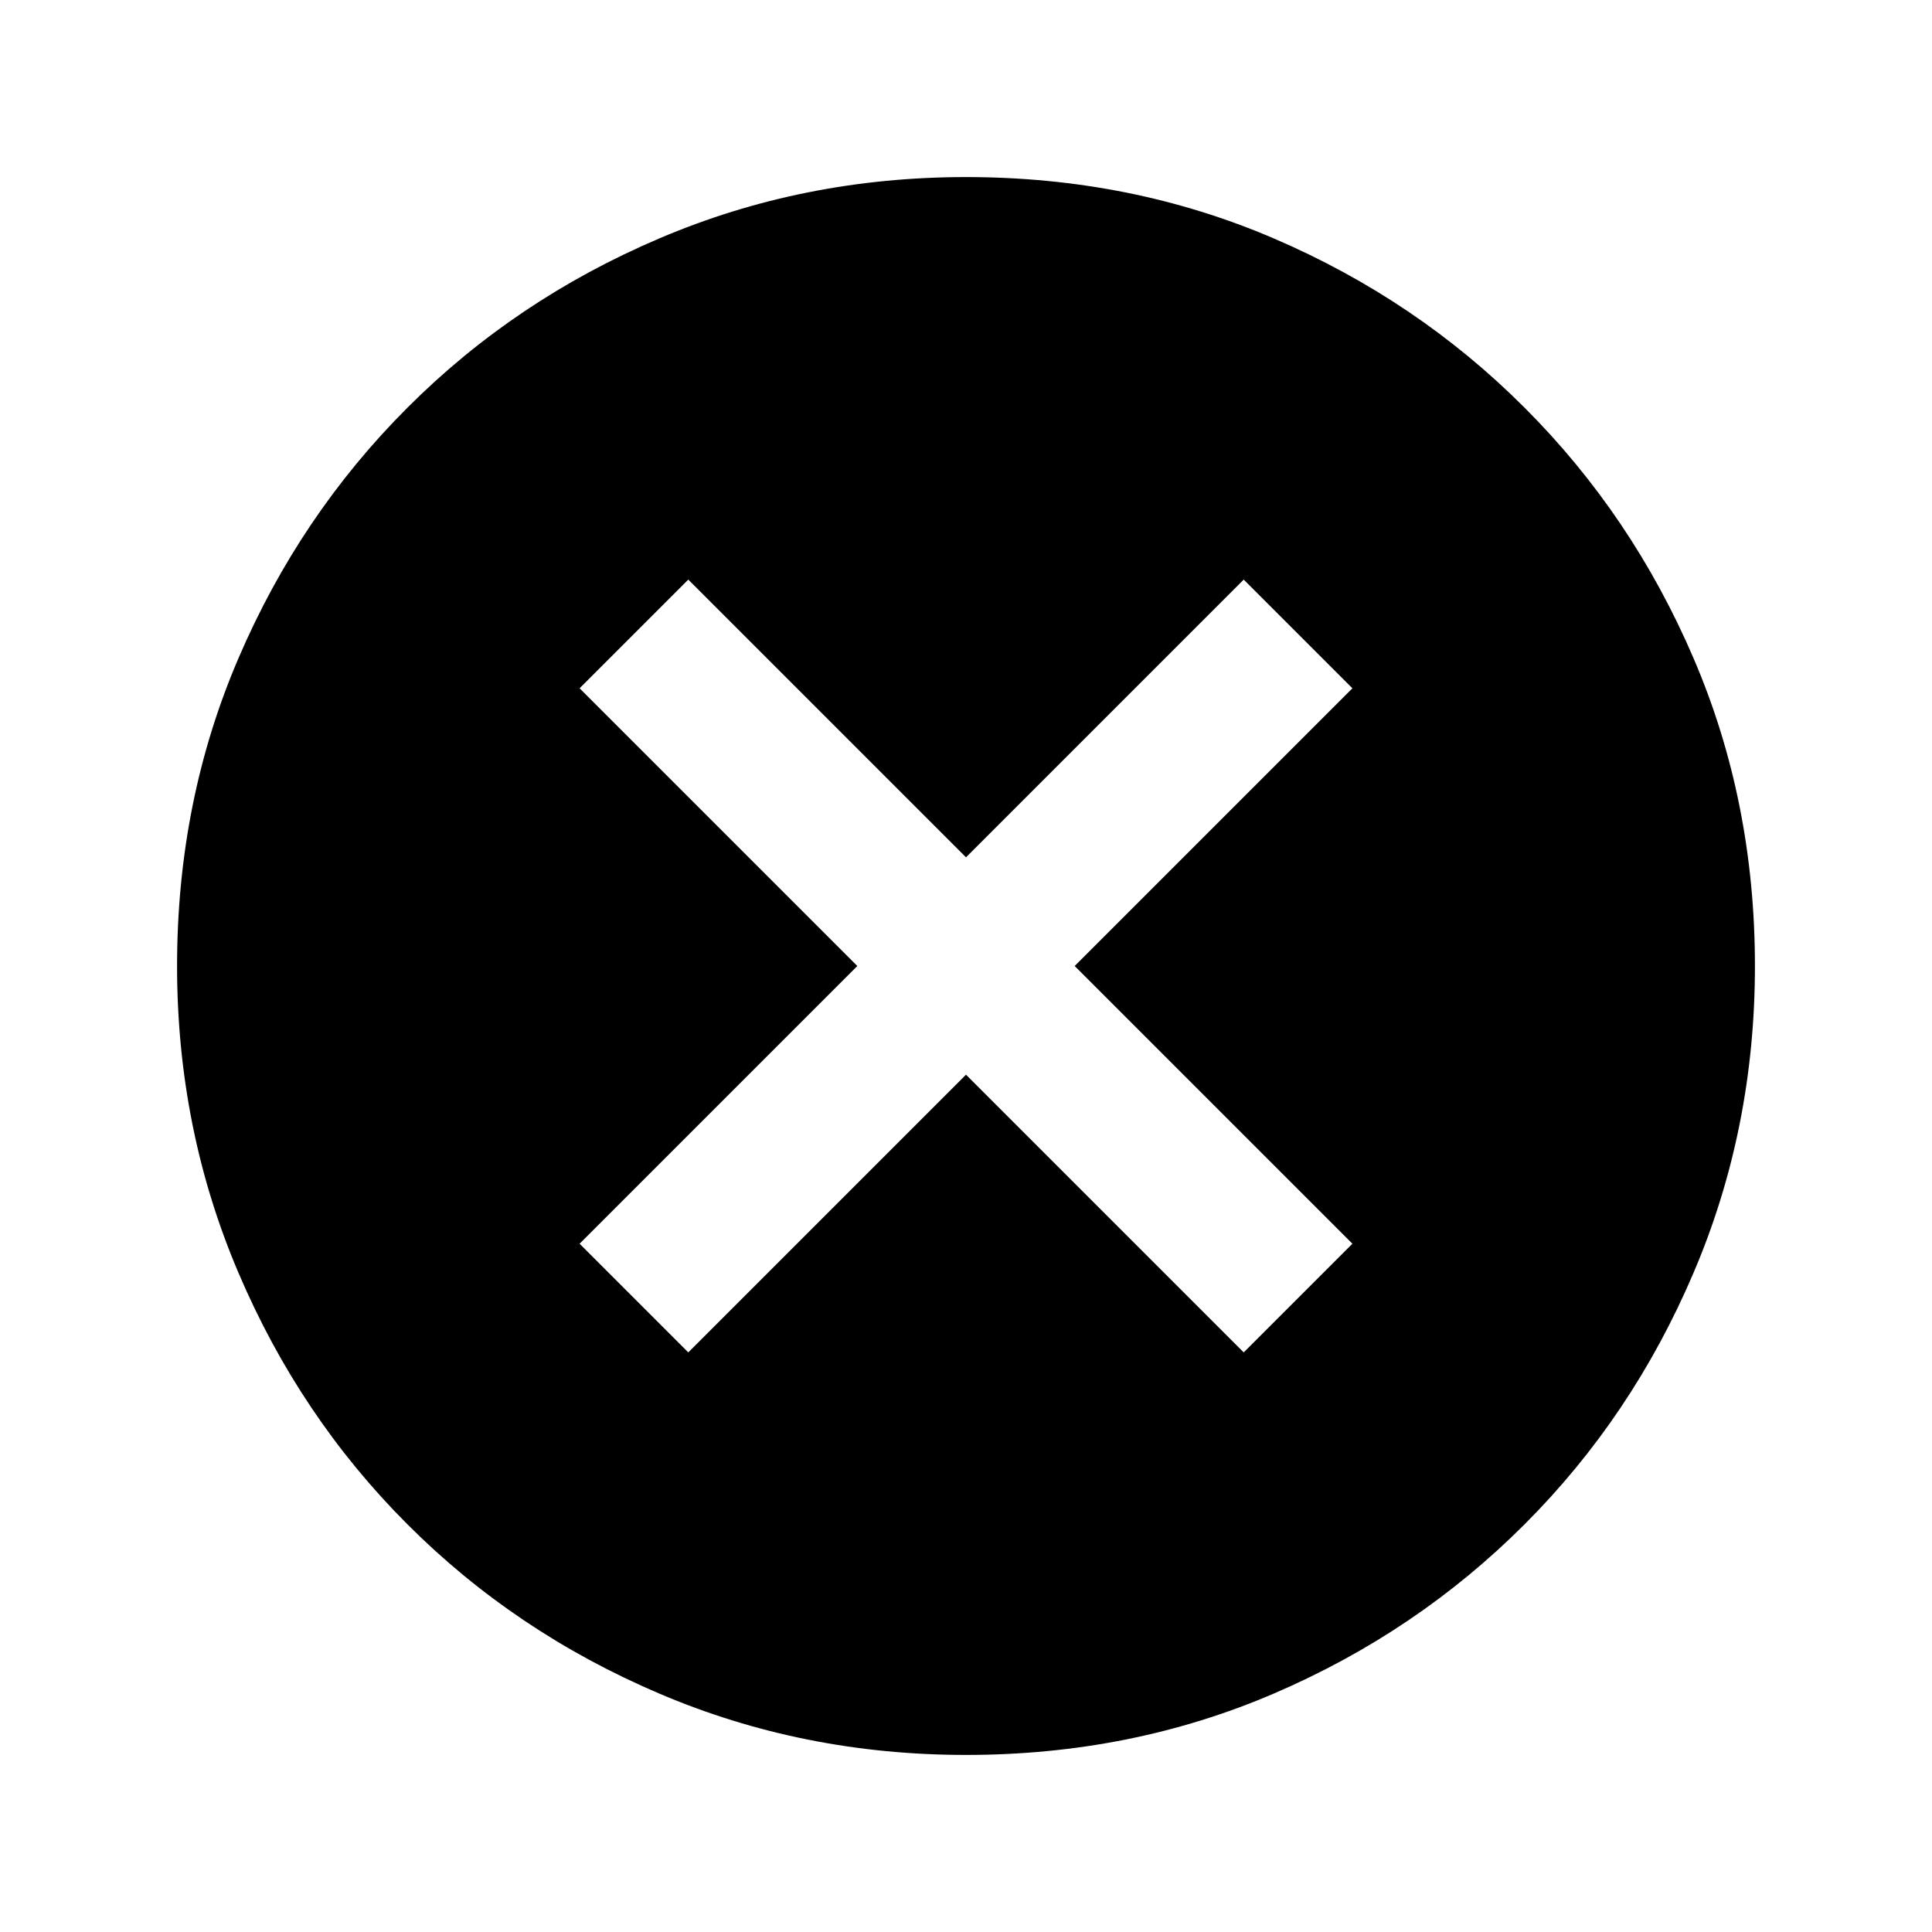 <svg xmlns="http://www.w3.org/2000/svg" viewBox="0 0 20 20"><path d="M7.125 14 10 11.125 12.875 14 14 12.875 11.125 10 14 7.125 12.875 6 10 8.875 7.125 6 6 7.125 8.875 10 6 12.875ZM10 18.167q-1.688 0-3.177-.636-1.49-.635-2.604-1.75-1.115-1.114-1.75-2.604-.636-1.489-.636-3.177 0-1.708.636-3.187.635-1.48 1.75-2.594 1.114-1.115 2.604-1.75Q8.312 1.833 10 1.833q1.708 0 3.188.636 1.479.635 2.593 1.75 1.115 1.114 1.75 2.594.636 1.479.636 3.187 0 1.688-.636 3.177-.635 1.49-1.75 2.604-1.114 1.115-2.593 1.75-1.48.636-3.188.636Z"/></svg>
